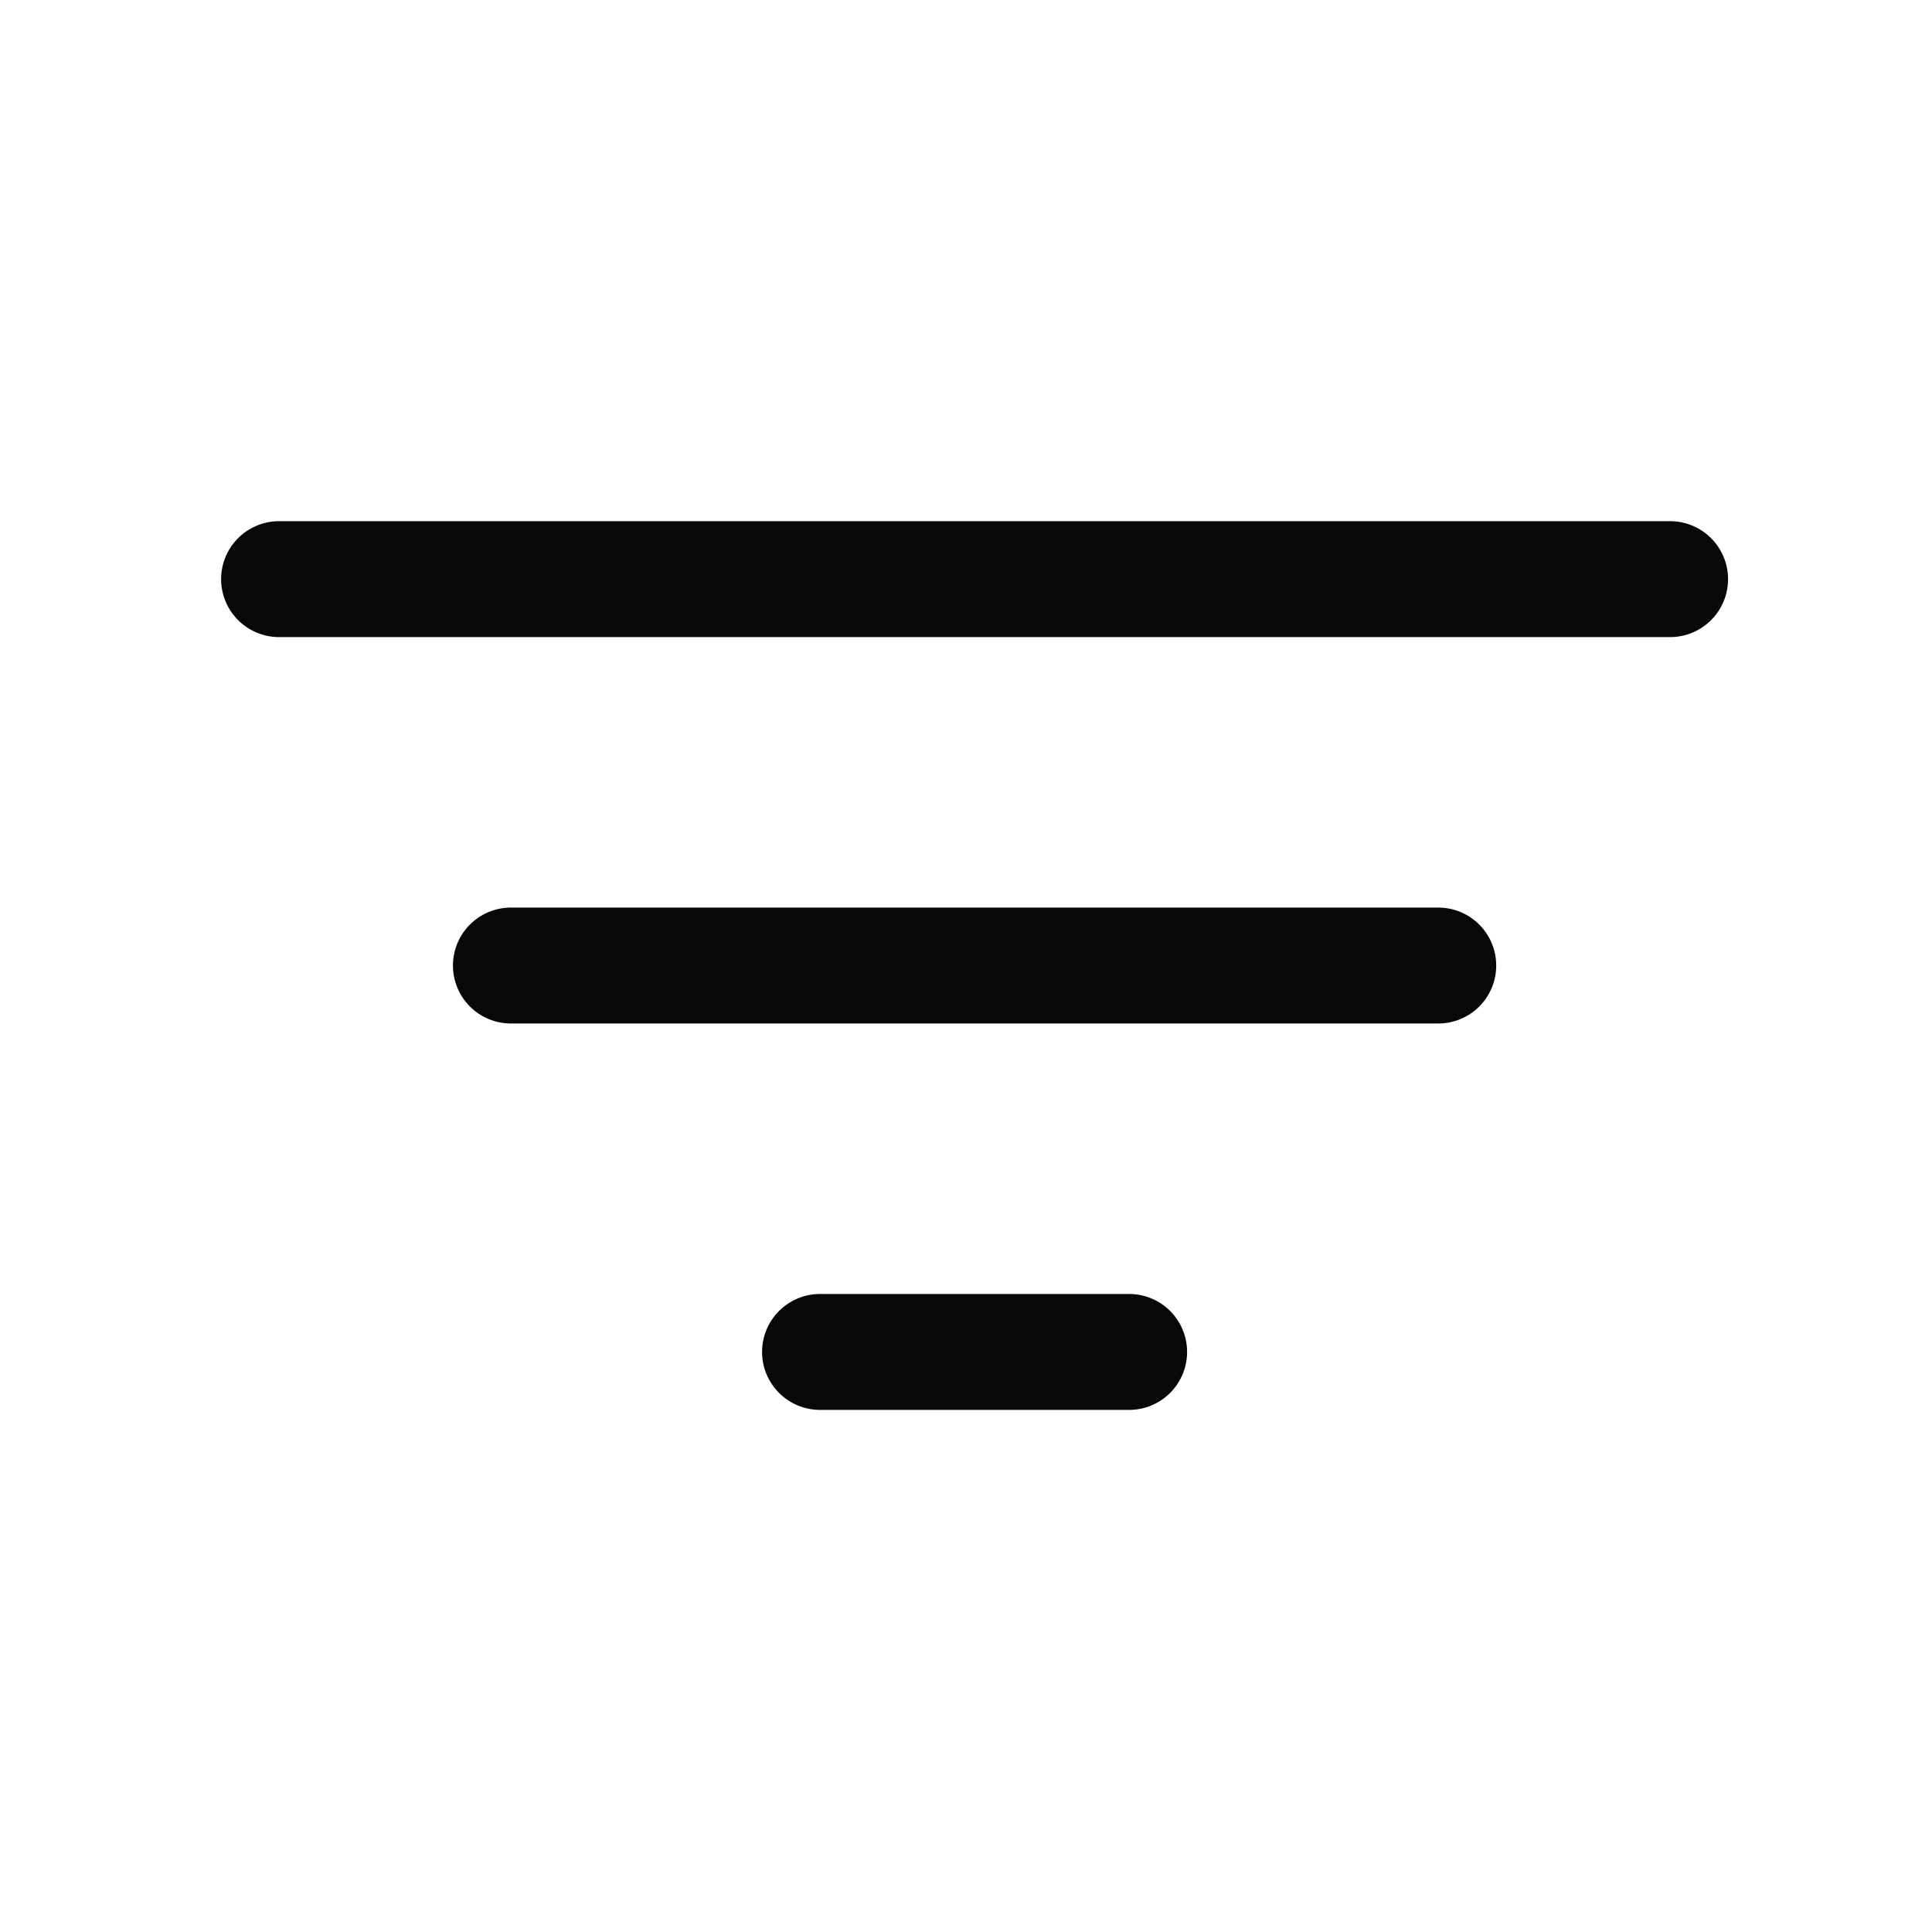 <svg width="25" height="25" viewBox="0 0 25 25" fill="none" xmlns="http://www.w3.org/2000/svg">
<path d="M3.611 7.494H21.611" stroke="#080808" stroke-width="1.5" stroke-linecap="round"/>
<path d="M6.611 12.494H18.611" stroke="#080808" stroke-width="1.5" stroke-linecap="round"/>
<path d="M10.611 17.494H14.611" stroke="#080808" stroke-width="1.5" stroke-linecap="round"/>
</svg>
